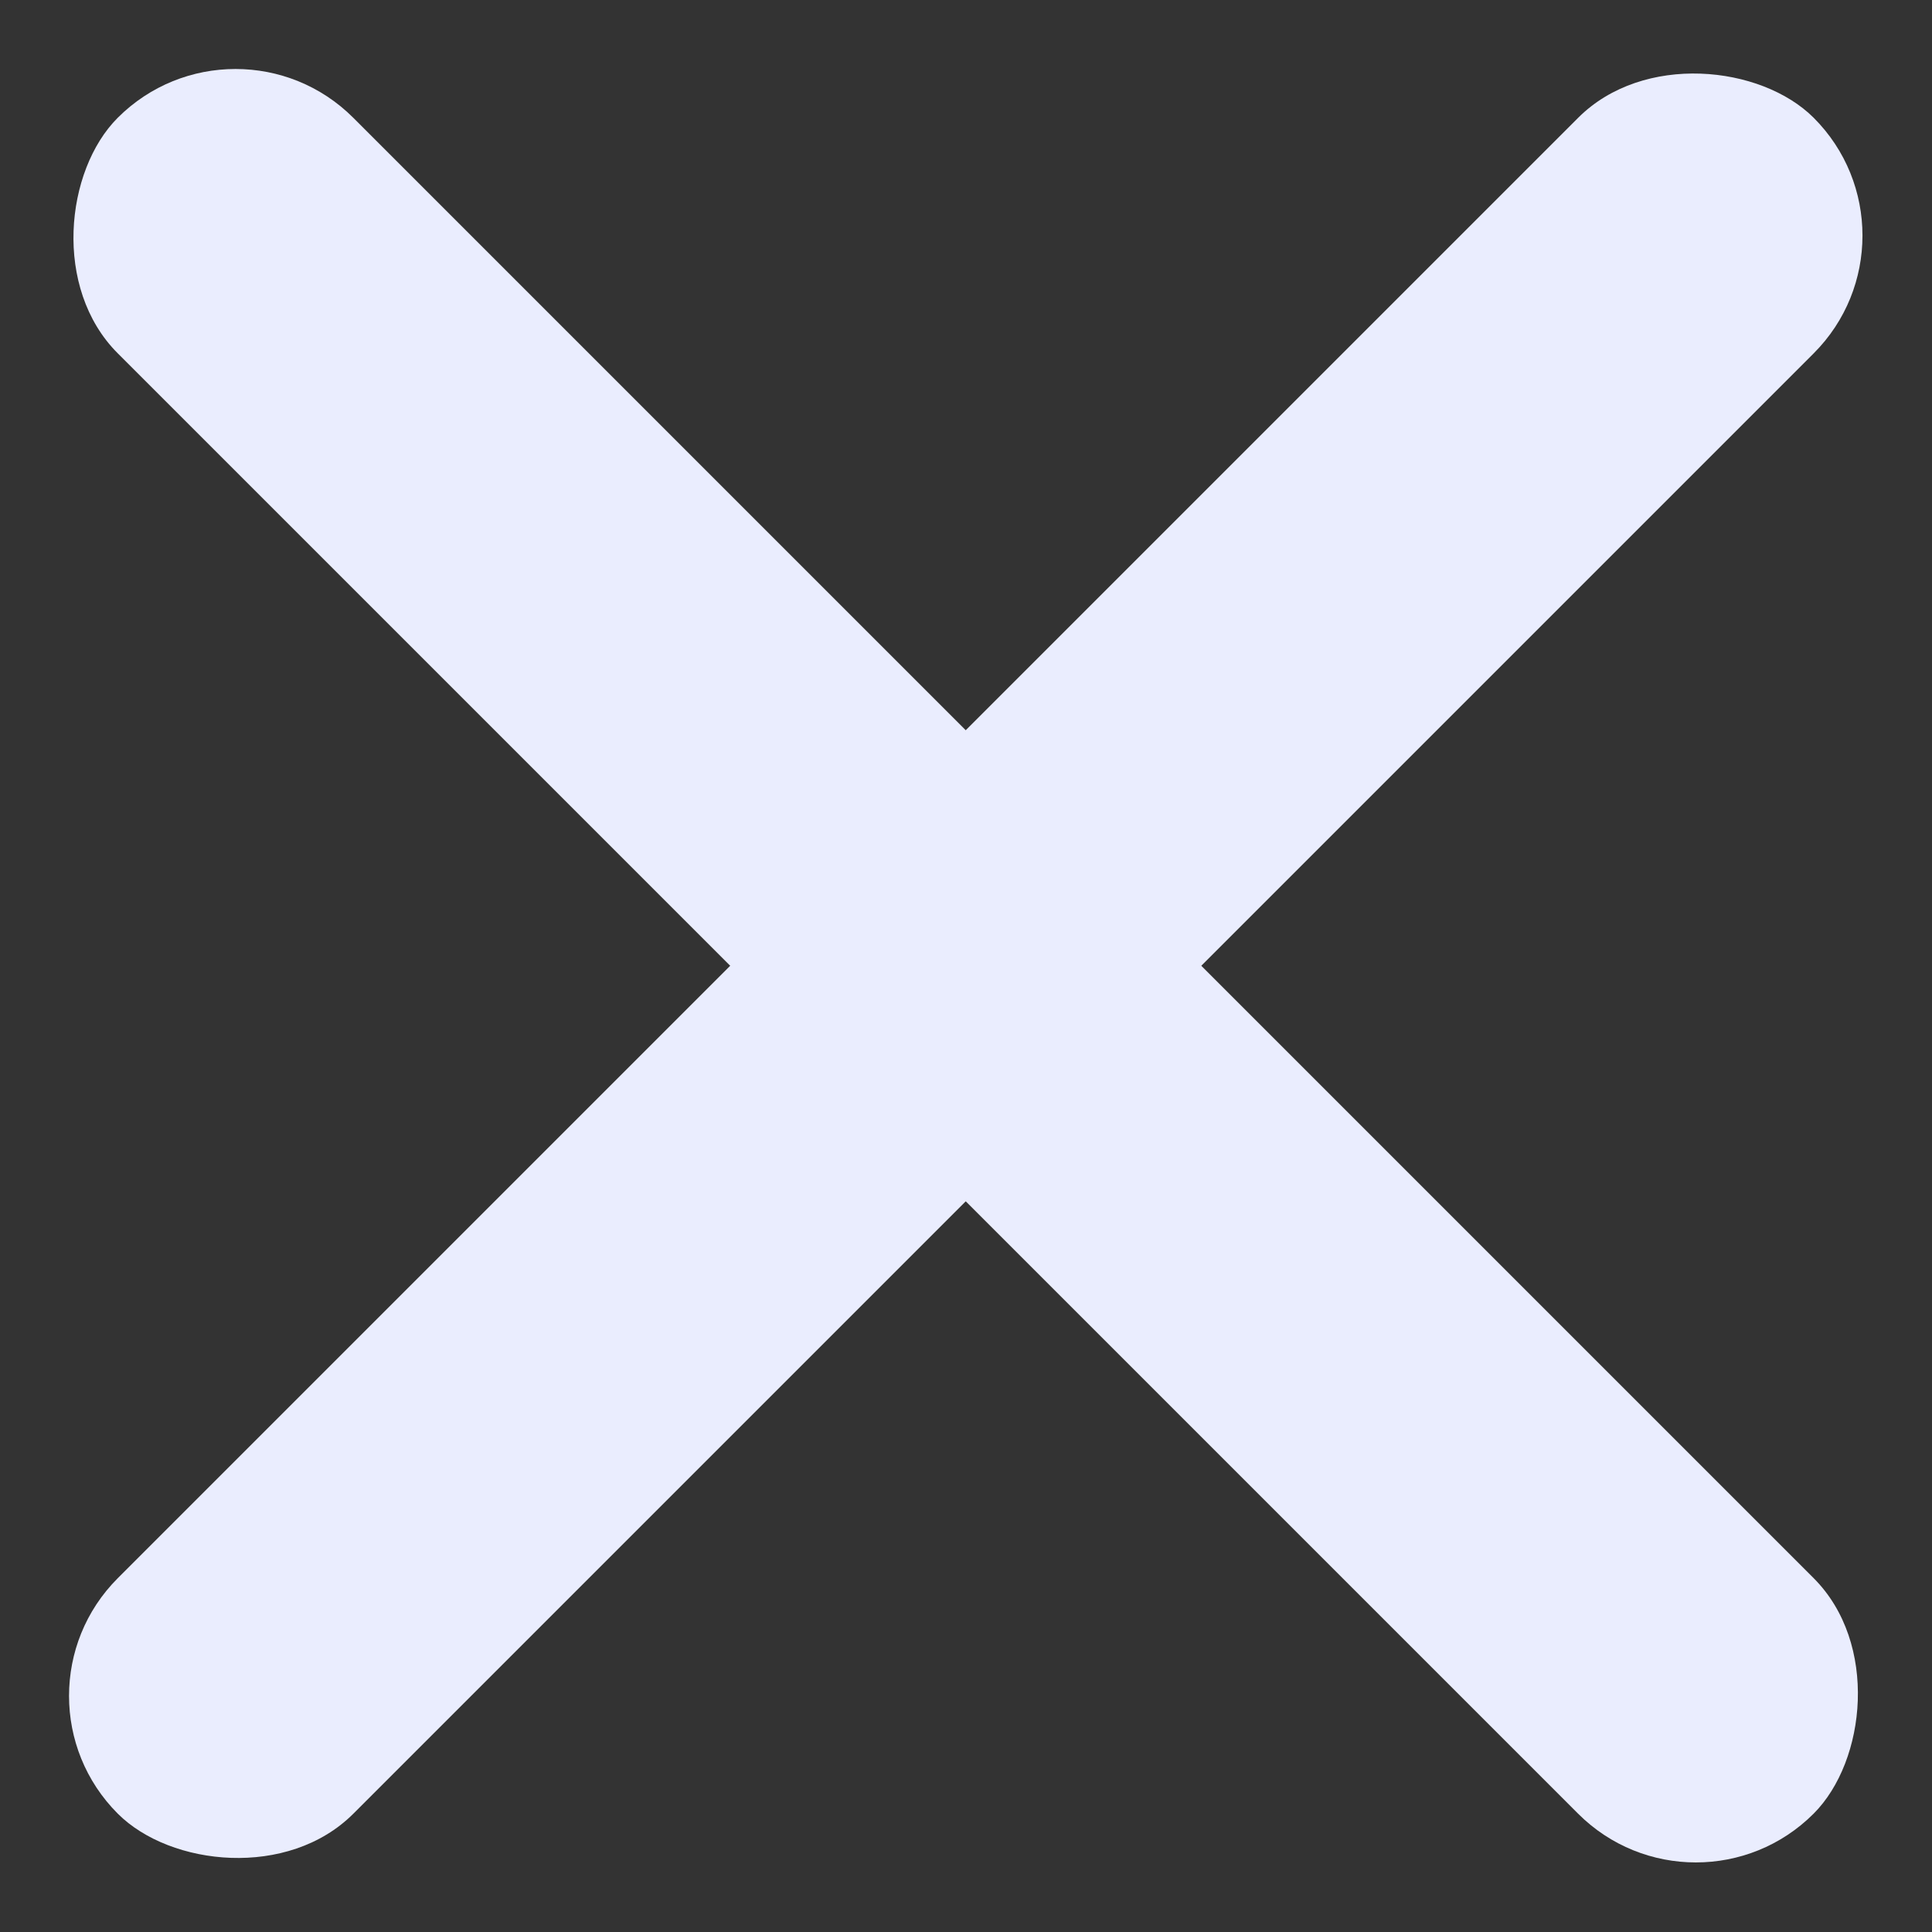 <svg viewBox="0 0 29 29" fill="none" xmlns="http://www.w3.org/2000/svg">
    <rect x="0" y="0" width="29" height="29" fill="#333333" stroke="none"/>
    <g id="Group 44">
        <rect id="Rectangle 411" x="3.535" y="0" width="36" height="5" rx="2.5" transform="rotate(45 3.535 0)" fill="#EAEDFE"/>
        <rect id="Rectangle 448" x="28.992" y="3.536" width="36" height="5" rx="2.5" transform="rotate(135 28.992 3.536)" fill="#EAEDFE"/>
    </g>
</svg>
